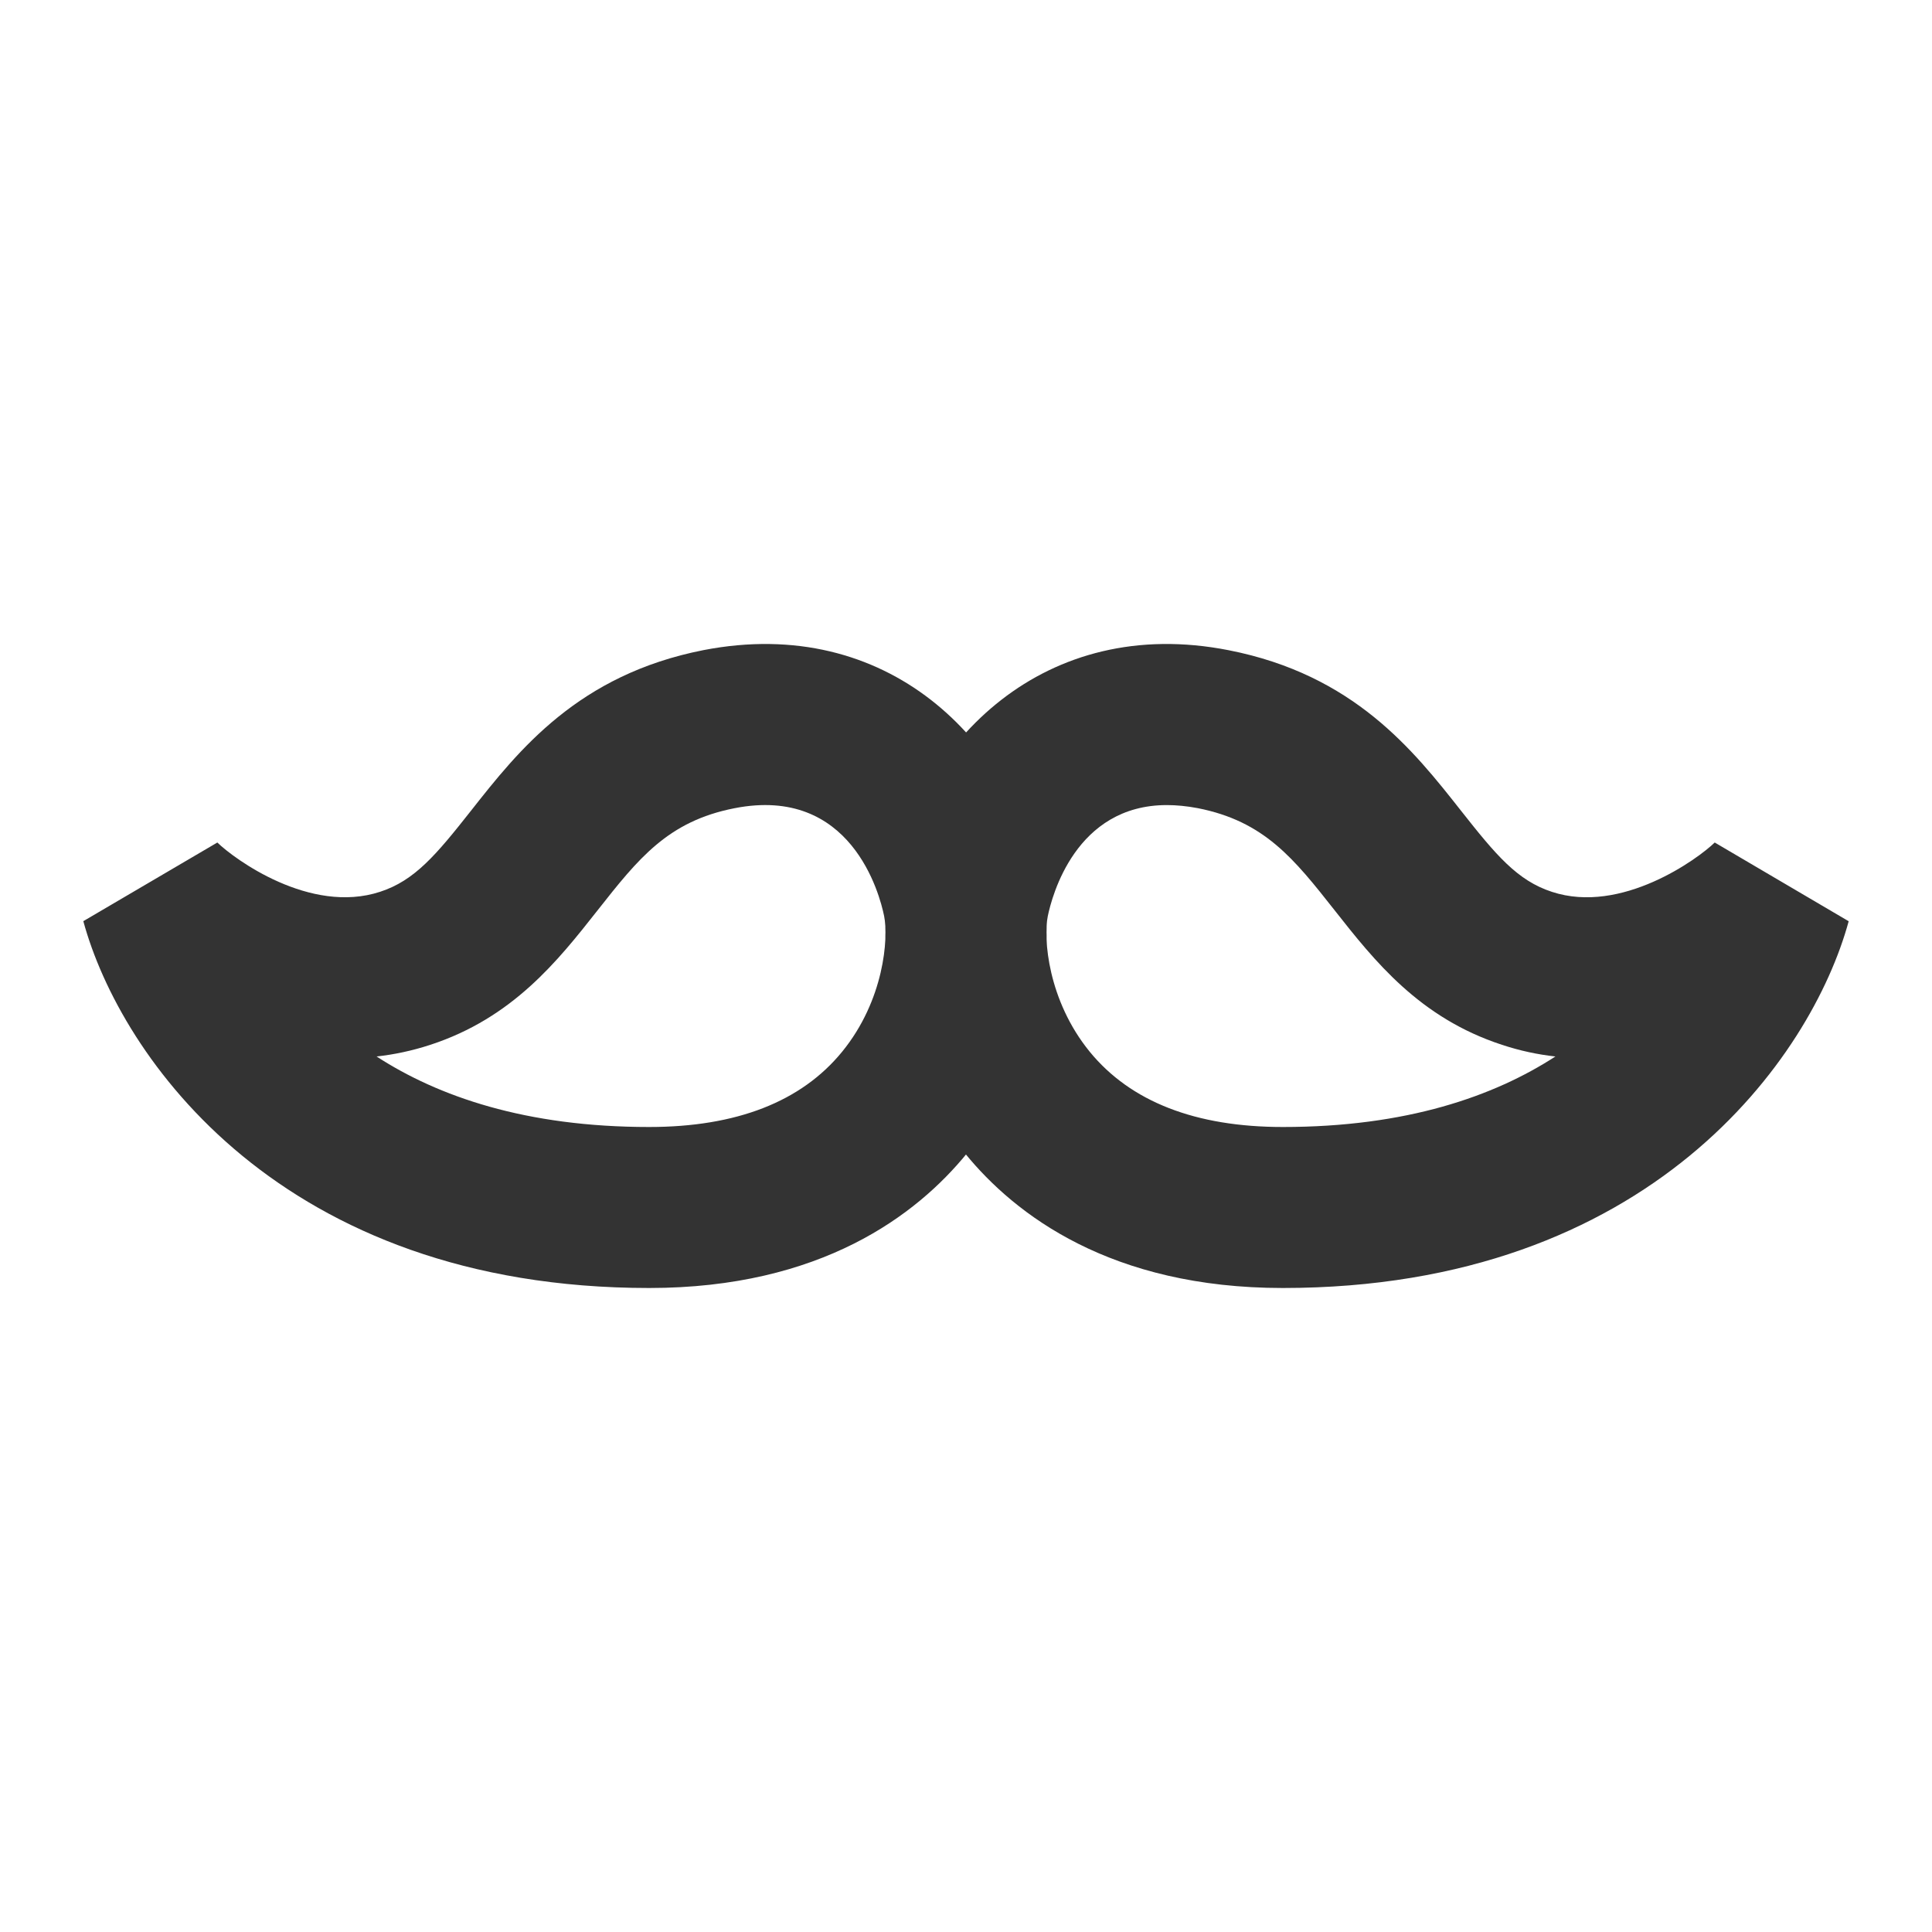 <?xml version="1.0" encoding="iso-8859-1"?>
<svg version="1.1" id="&#x56FE;&#x5C42;_1" xmlns="http://www.w3.org/2000/svg" xmlns:xlink="http://www.w3.org/1999/xlink" x="0px"
	 y="0px" viewBox="0 0 24 24" style="enable-background:new 0 0 24 24;" xml:space="preserve">
<path style="fill:#333333;" d="M8.064,16c-4.57,0-6.568-2.864-7.029-4.557L2.7,10.466c0.207,0.202,1.151,0.898,2.022,0.612l0,0
	c0.43-0.14,0.696-0.458,1.129-1.007c0.593-0.753,1.332-1.689,2.888-1.995c2.289-0.444,3.841,1.123,4.204,2.903
	c0.18,0.88-0.039,2.257-0.932,3.349C11.389,15.092,10.199,16,8.064,16z M4.678,13.124C5.441,13.619,6.528,14,8.064,14
	c1.084,0,1.891-0.314,2.398-0.936c0.522-0.64,0.576-1.411,0.521-1.684c-0.055-0.273-0.41-1.625-1.859-1.34
	c-0.829,0.162-1.195,0.627-1.702,1.27c-0.493,0.626-1.052,1.335-2.079,1.67C5.119,13.053,4.897,13.1,4.678,13.124z"/>
<path style="fill:#333333;" d="M15.936,16c-2.135,0-3.325-0.908-3.947-1.671c-0.892-1.092-1.11-2.469-0.931-3.348
	C11.42,9.2,12.98,7.629,15.262,8.077c1.556,0.305,2.295,1.242,2.888,1.995c0.433,0.549,0.698,0.867,1.129,1.007l0,0
	c0.863,0.284,1.815-0.411,2.022-0.613l1.664,0.978C22.504,13.136,20.504,16,15.936,16z M14.495,10.001
	c-1.134,0-1.428,1.132-1.479,1.38c-0.056,0.273-0.001,1.044,0.521,1.684C14.045,13.686,14.852,14,15.936,14
	c1.536,0,2.622-0.381,3.386-0.876c-0.219-0.024-0.44-0.071-0.664-0.145l0,0c-1.026-0.335-1.585-1.044-2.078-1.67
	c-0.507-0.643-0.873-1.107-1.702-1.27C14.74,10.013,14.613,10.001,14.495,10.001z"/>
</svg>






